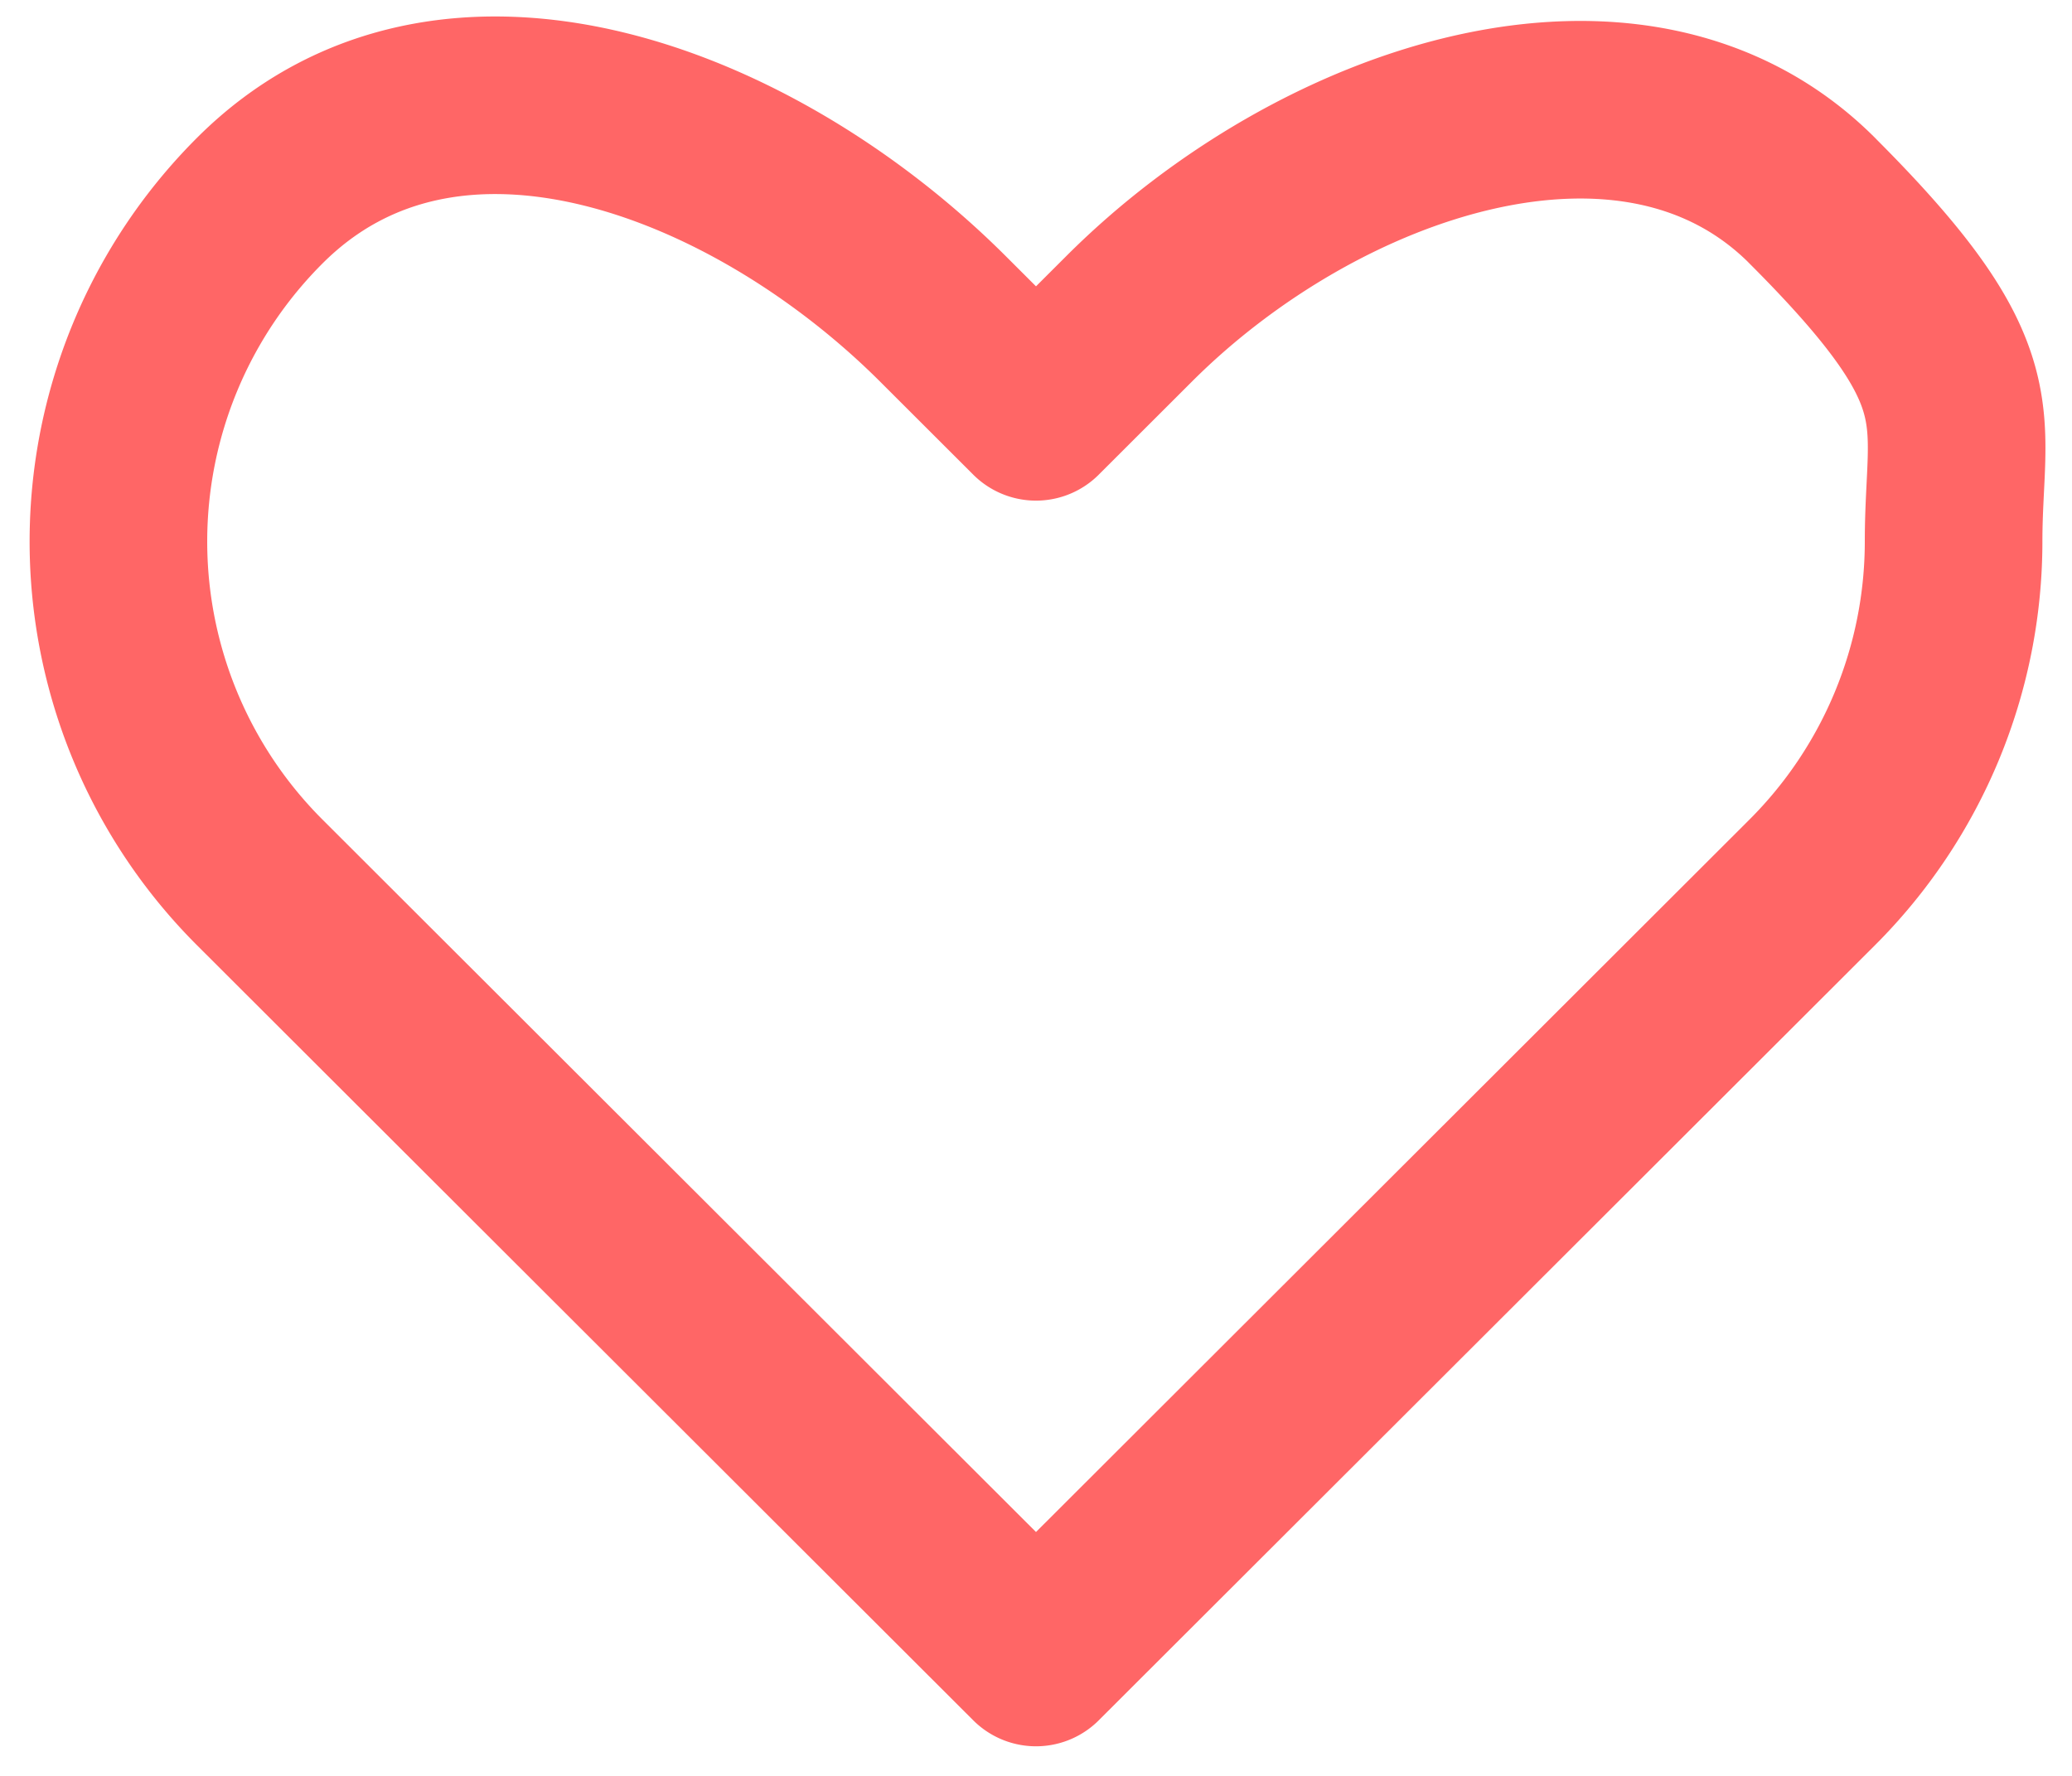 <svg xmlns="http://www.w3.org/2000/svg" width="35" height="30" viewBox="0 0 35 30">
    <path fill="none" fill-rule="evenodd" stroke="#F66" stroke-linecap="round" stroke-linejoin="round" stroke-width="3" d="M30.61 3.387c-3.003-3-8.333-1.203-11.538 2L17.5 6.957l-1.572-1.57C12.74 2.205 7.576.205 4.39 3.387a8.139 8.139 0 0 0 0 11.522l1.572 1.57L17.5 28l11.538-11.522 1.572-1.57A8.14 8.14 0 0 0 33 9.149c0-2.161.612-2.761-2.39-5.761z"/>
</svg>
